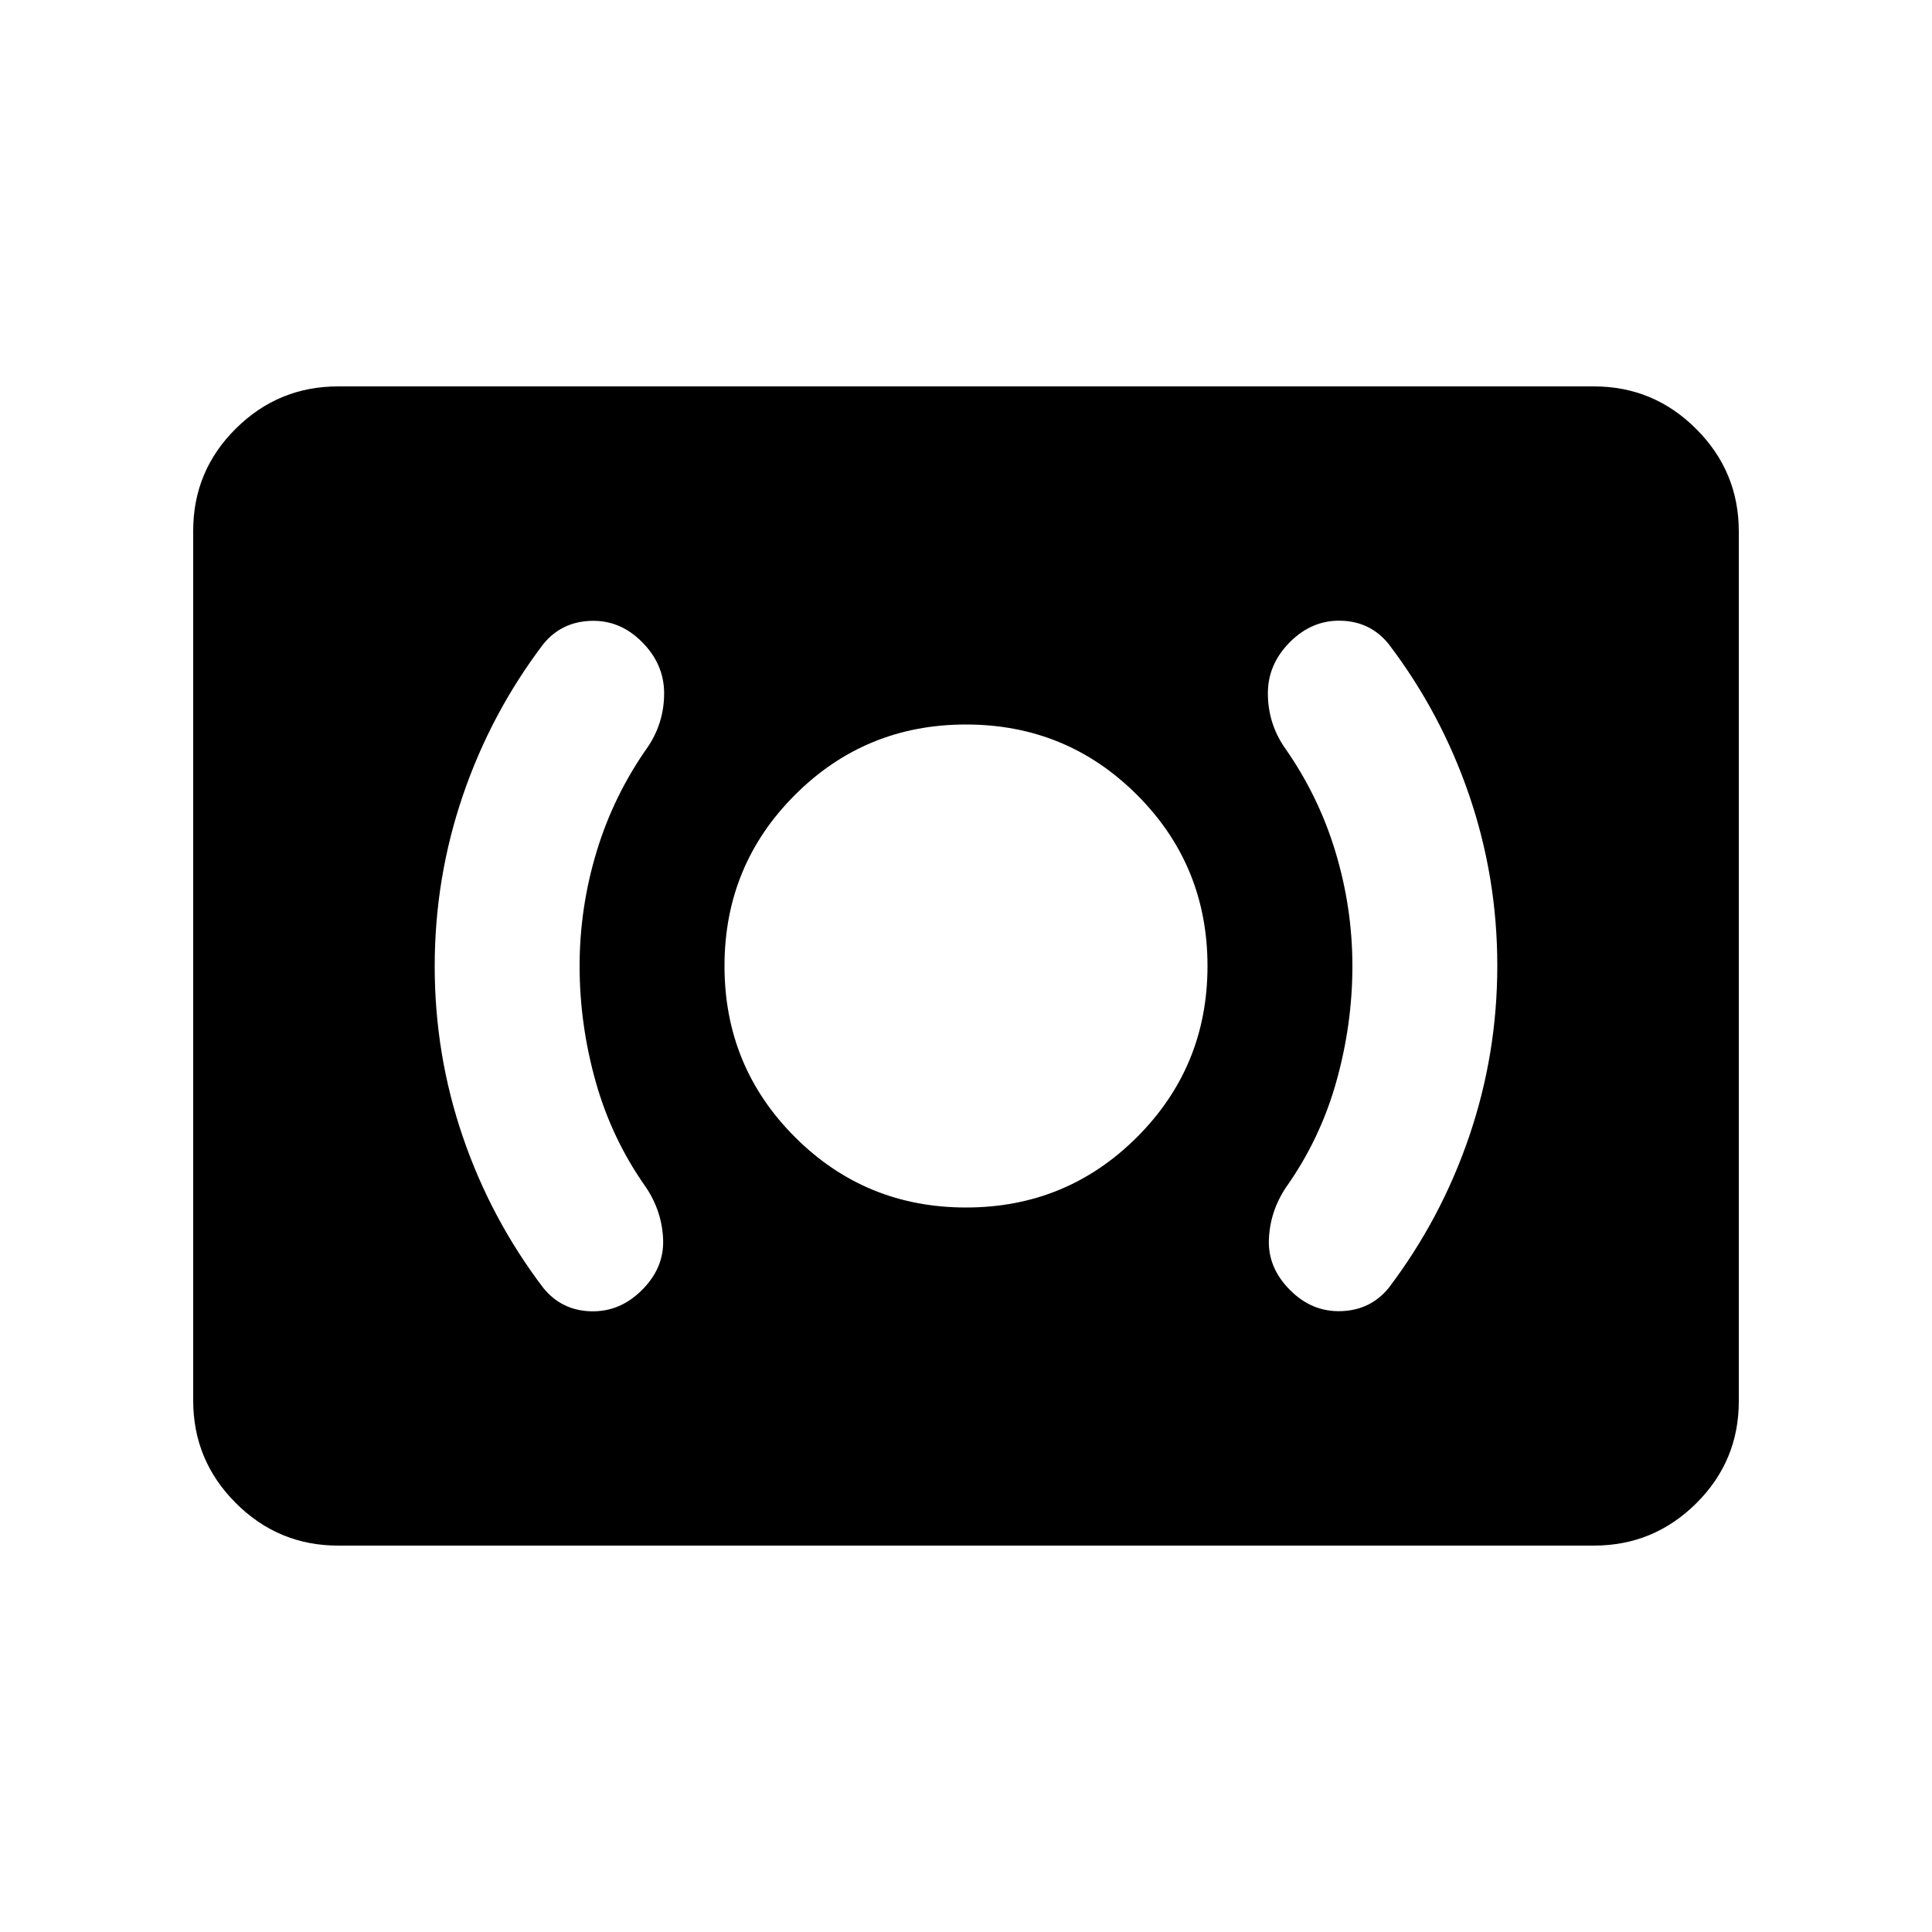 <svg xmlns="http://www.w3.org/2000/svg" height="20" viewBox="0 -960 960 960" width="20"><path d="M480-360q50 0 85-35t35-85q0-50-35-85t-85-35q-50 0-85 35t-35 85q0 50 35 85t85 35Zm192-120q0 29-8 57.5T639-370q-8 12-8.5 26t10.5 25q10.91 11 25.45 10.5Q681-309 690-320q26.04-34.32 40.02-75.31Q744-436.3 744-480.15t-13.98-84.74Q716.04-605.77 690-640q-9.05-11.14-23.52-11.57Q652-652 641-641t-11 25.5q0 14.5 8 26.5 17 24 25.5 52t8.5 57Zm-384 0q0-29 8.5-57t25.5-52q8-12 8-26.5T319-641q-10.91-11-25.45-10.5Q279-651 270-640q-26.04 34.32-40.02 75.31Q216-523.7 216-479.85t13.98 84.74Q243.96-354.23 270-320q9.05 11.14 23.52 11.57Q308-308 319-319t10.5-25q-.5-14-8.5-26-17-24-25-52.5t-8-57.5ZM168-192q-29.7 0-50.85-21.16Q96-234.32 96-264.04v-432.24Q96-726 117.15-747T168-768h624q29.7 0 50.85 21.16Q864-725.68 864-695.96v432.24Q864-234 842.85-213T792-192H168Z"/></svg>